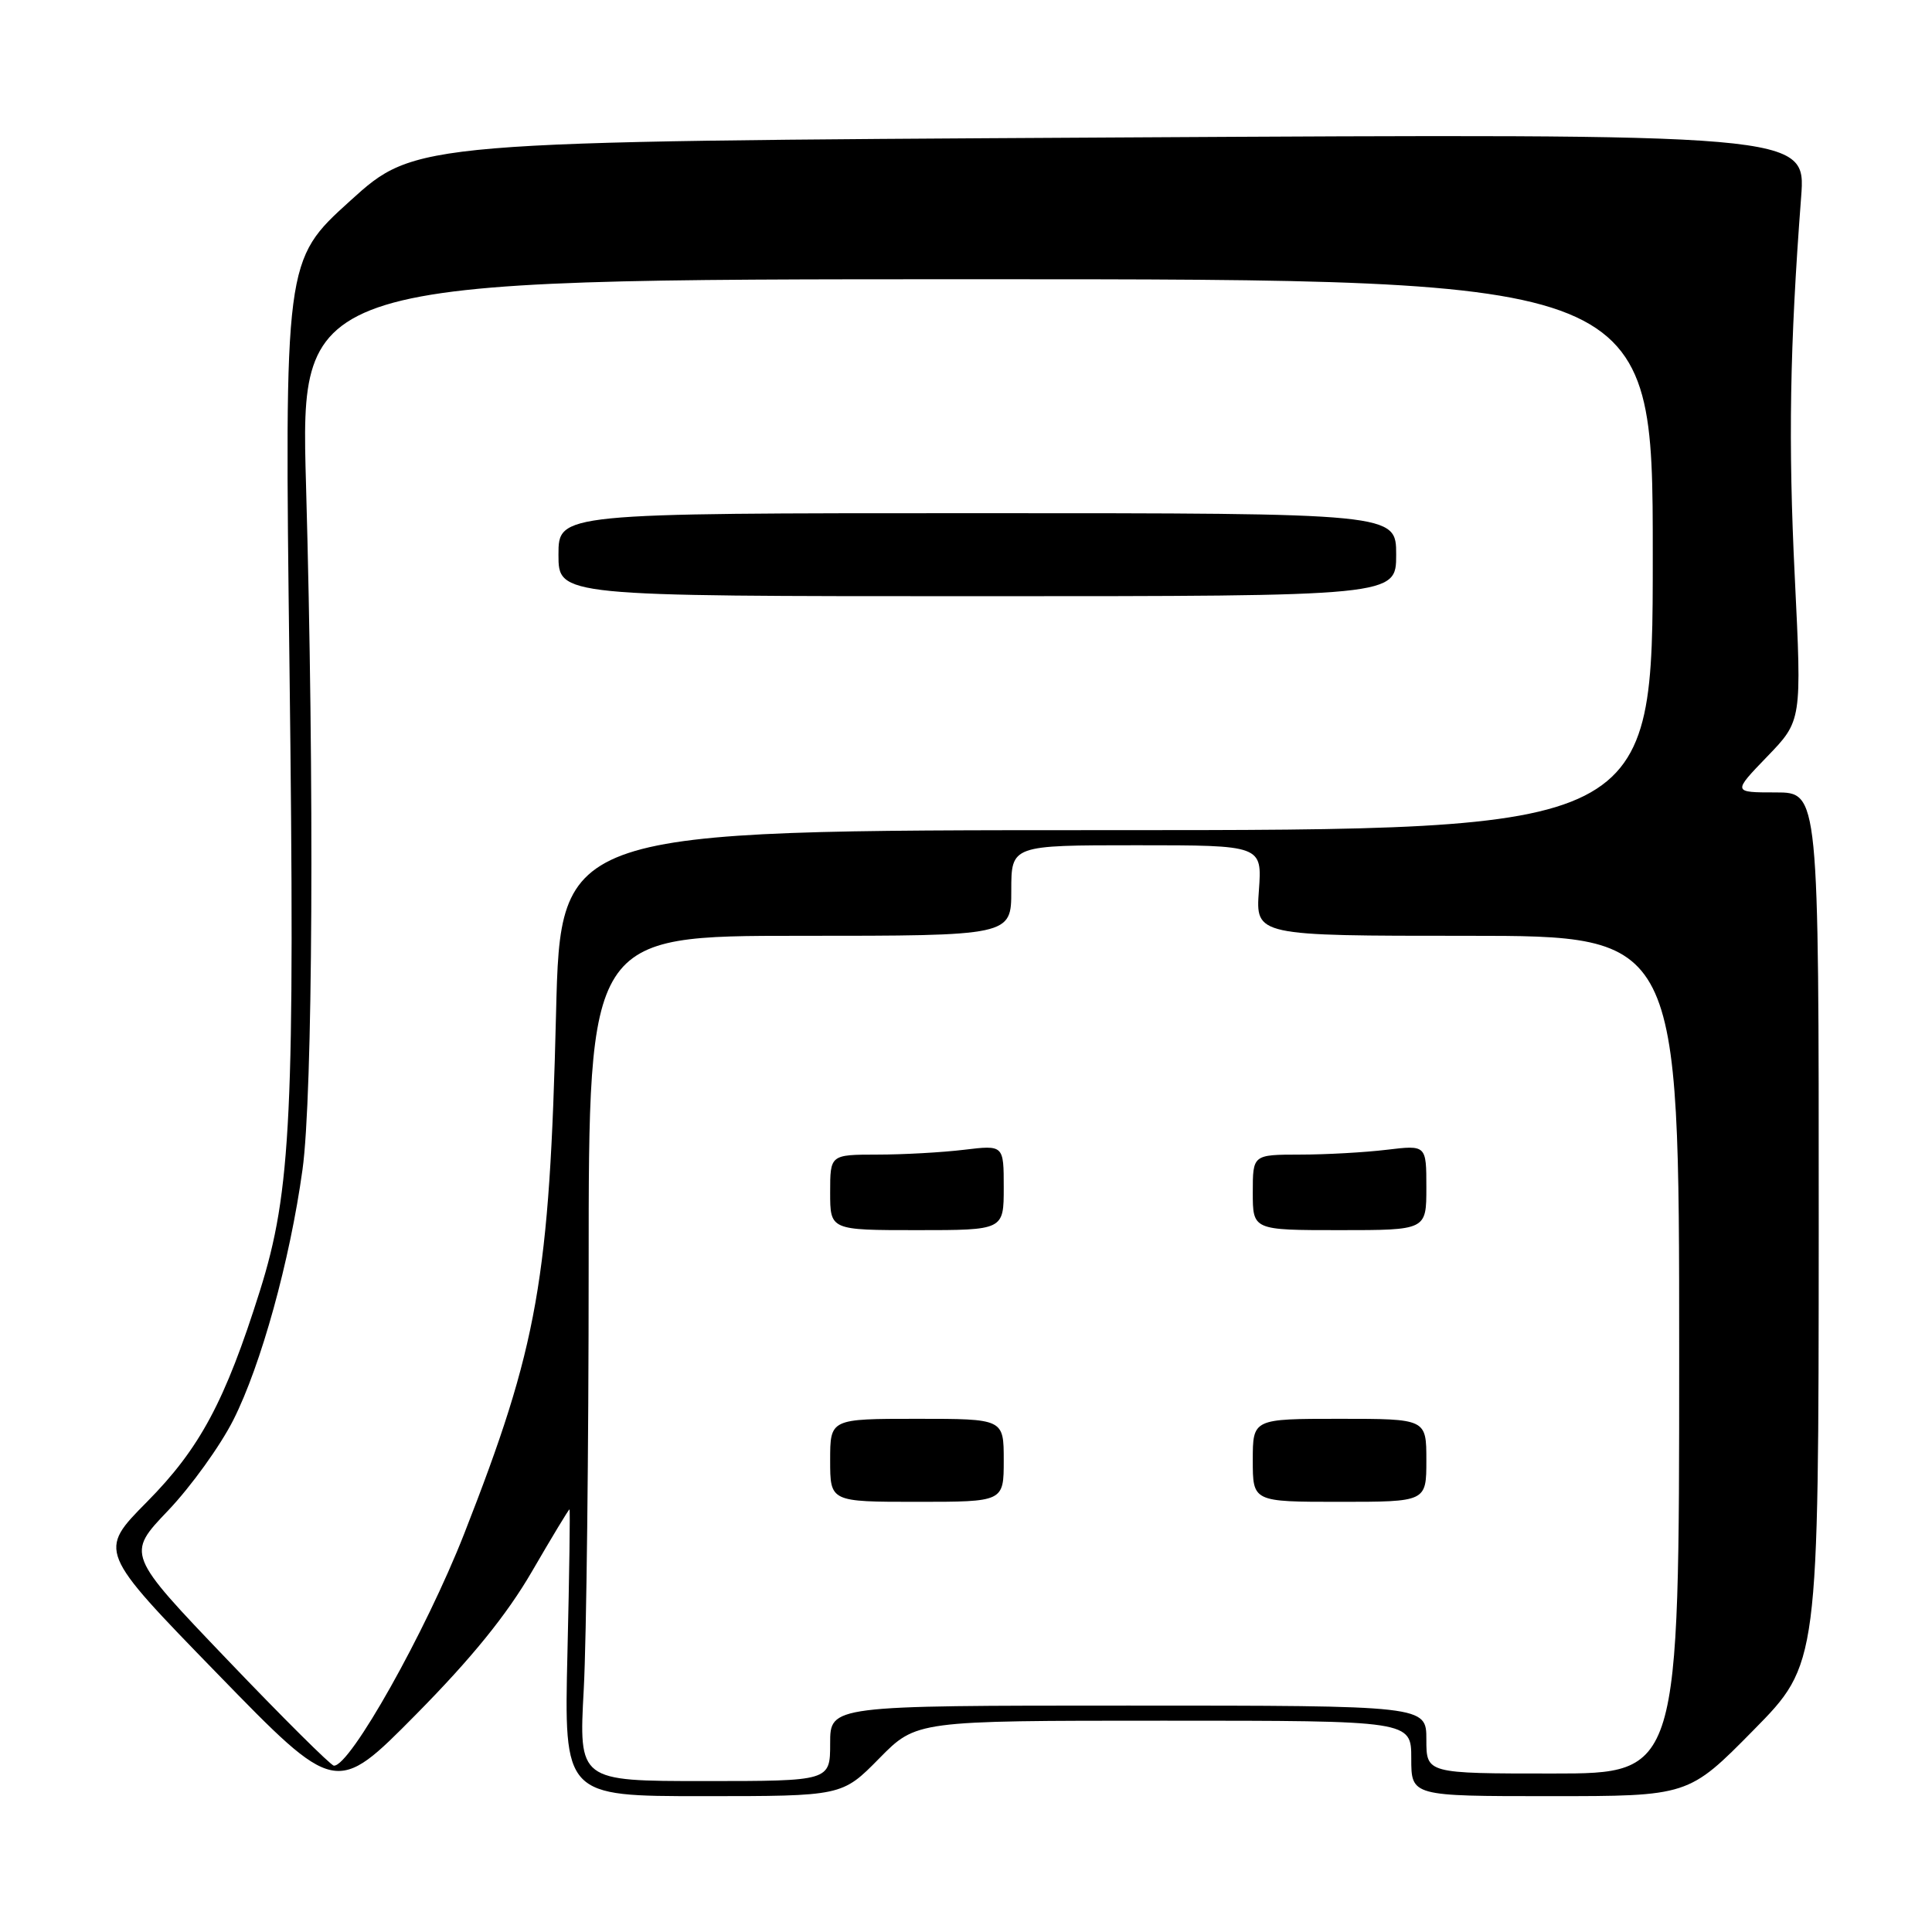 <?xml version="1.0" encoding="UTF-8" standalone="no"?>
<!DOCTYPE svg PUBLIC "-//W3C//DTD SVG 1.1//EN" "http://www.w3.org/Graphics/SVG/1.1/DTD/svg11.dtd" >
<svg xmlns="http://www.w3.org/2000/svg" xmlns:xlink="http://www.w3.org/1999/xlink" version="1.1" viewBox="0 0 256 256">
 <g >
 <path fill="currentColor"
d=" M 70.48 208.24 C 73.11 203.71 75.35 200.00 75.46 200.00 C 75.56 200.00 75.44 208.55 75.19 219.00 C 74.74 238.00 74.74 238.00 93.16 238.00 C 111.58 238.00 111.58 238.00 116.50 233.00 C 121.42 228.00 121.42 228.00 154.21 228.00 C 187.00 228.00 187.00 228.00 187.00 233.00 C 187.00 238.00 187.00 238.00 205.36 238.00 C 223.73 238.00 223.73 238.00 232.35 229.25 C 240.97 220.50 240.97 220.50 240.99 162.75 C 241.00 105.00 241.00 105.00 235.29 105.00 C 229.58 105.00 229.58 105.00 234.16 100.25 C 238.75 95.50 238.75 95.50 237.82 76.50 C 236.94 58.66 237.15 45.95 238.66 26.10 C 239.30 17.70 239.30 17.70 147.19 18.22 C 55.08 18.74 55.08 18.74 46.39 26.62 C 37.69 34.50 37.69 34.50 38.36 88.50 C 39.09 147.51 38.60 157.83 34.43 171.07 C 29.83 185.68 26.48 191.93 19.46 199.02 C 13.01 205.54 13.01 205.54 28.76 221.73 C 44.50 237.92 44.50 237.92 55.10 227.20 C 62.48 219.73 67.14 213.99 70.48 208.24 Z  M 77.35 223.84 C 77.71 217.16 78.00 191.96 78.00 167.84 C 78.00 124.00 78.00 124.00 106.00 124.00 C 134.00 124.00 134.00 124.00 134.00 118.00 C 134.00 112.00 134.00 112.00 150.62 112.00 C 167.24 112.00 167.24 112.00 166.81 118.00 C 166.37 124.00 166.37 124.00 194.44 124.00 C 222.50 124.00 222.50 124.00 222.50 179.50 C 222.50 235.00 222.50 235.00 205.75 235.00 C 189.00 235.00 189.00 235.00 189.00 230.50 C 189.00 226.00 189.00 226.00 149.50 226.00 C 110.00 226.00 110.00 226.00 110.00 231.00 C 110.00 236.00 110.00 236.00 93.35 236.00 C 76.69 236.00 76.69 236.00 77.35 223.84 Z  M 133.00 193.50 C 133.00 188.00 133.00 188.00 121.50 188.00 C 110.00 188.00 110.00 188.00 110.00 193.50 C 110.00 199.00 110.00 199.00 121.50 199.00 C 133.00 199.00 133.00 199.00 133.00 193.50 Z  M 189.00 193.50 C 189.00 188.00 189.00 188.00 177.50 188.00 C 166.00 188.00 166.00 188.00 166.00 193.50 C 166.00 199.00 166.00 199.00 177.50 199.00 C 189.00 199.00 189.00 199.00 189.00 193.50 Z  M 133.00 157.36 C 133.00 151.72 133.00 151.72 127.75 152.35 C 124.86 152.70 119.69 152.99 116.25 152.99 C 110.00 153.00 110.00 153.00 110.00 158.00 C 110.00 163.00 110.00 163.00 121.50 163.00 C 133.00 163.00 133.00 163.00 133.00 157.36 Z  M 189.00 157.36 C 189.00 151.72 189.00 151.72 183.75 152.35 C 180.86 152.70 175.69 152.99 172.25 152.99 C 166.00 153.00 166.00 153.00 166.00 158.00 C 166.00 163.00 166.00 163.00 177.50 163.00 C 189.00 163.00 189.00 163.00 189.00 157.36 Z  M 30.13 219.93 C 16.75 205.94 16.75 205.94 22.27 200.16 C 25.30 196.98 29.19 191.58 30.92 188.15 C 34.59 180.89 38.41 167.07 40.08 155.00 C 41.45 145.16 41.66 103.86 40.55 64.25 C 39.78 37.00 39.78 37.00 129.39 37.00 C 219.00 37.00 219.00 37.00 219.00 73.50 C 219.00 110.00 219.00 110.00 146.64 110.00 C 74.28 110.00 74.28 110.00 73.68 134.25 C 72.82 169.61 71.29 178.26 61.50 203.25 C 56.40 216.24 46.38 234.08 44.24 233.96 C 43.83 233.93 37.48 227.62 30.13 219.93 Z  M 185.00 73.50 C 185.00 68.00 185.00 68.00 129.50 68.00 C 74.00 68.00 74.00 68.00 74.00 73.50 C 74.00 79.00 74.00 79.00 129.50 79.00 C 185.00 79.00 185.00 79.00 185.00 73.50 Z "/>
</g>
</svg>